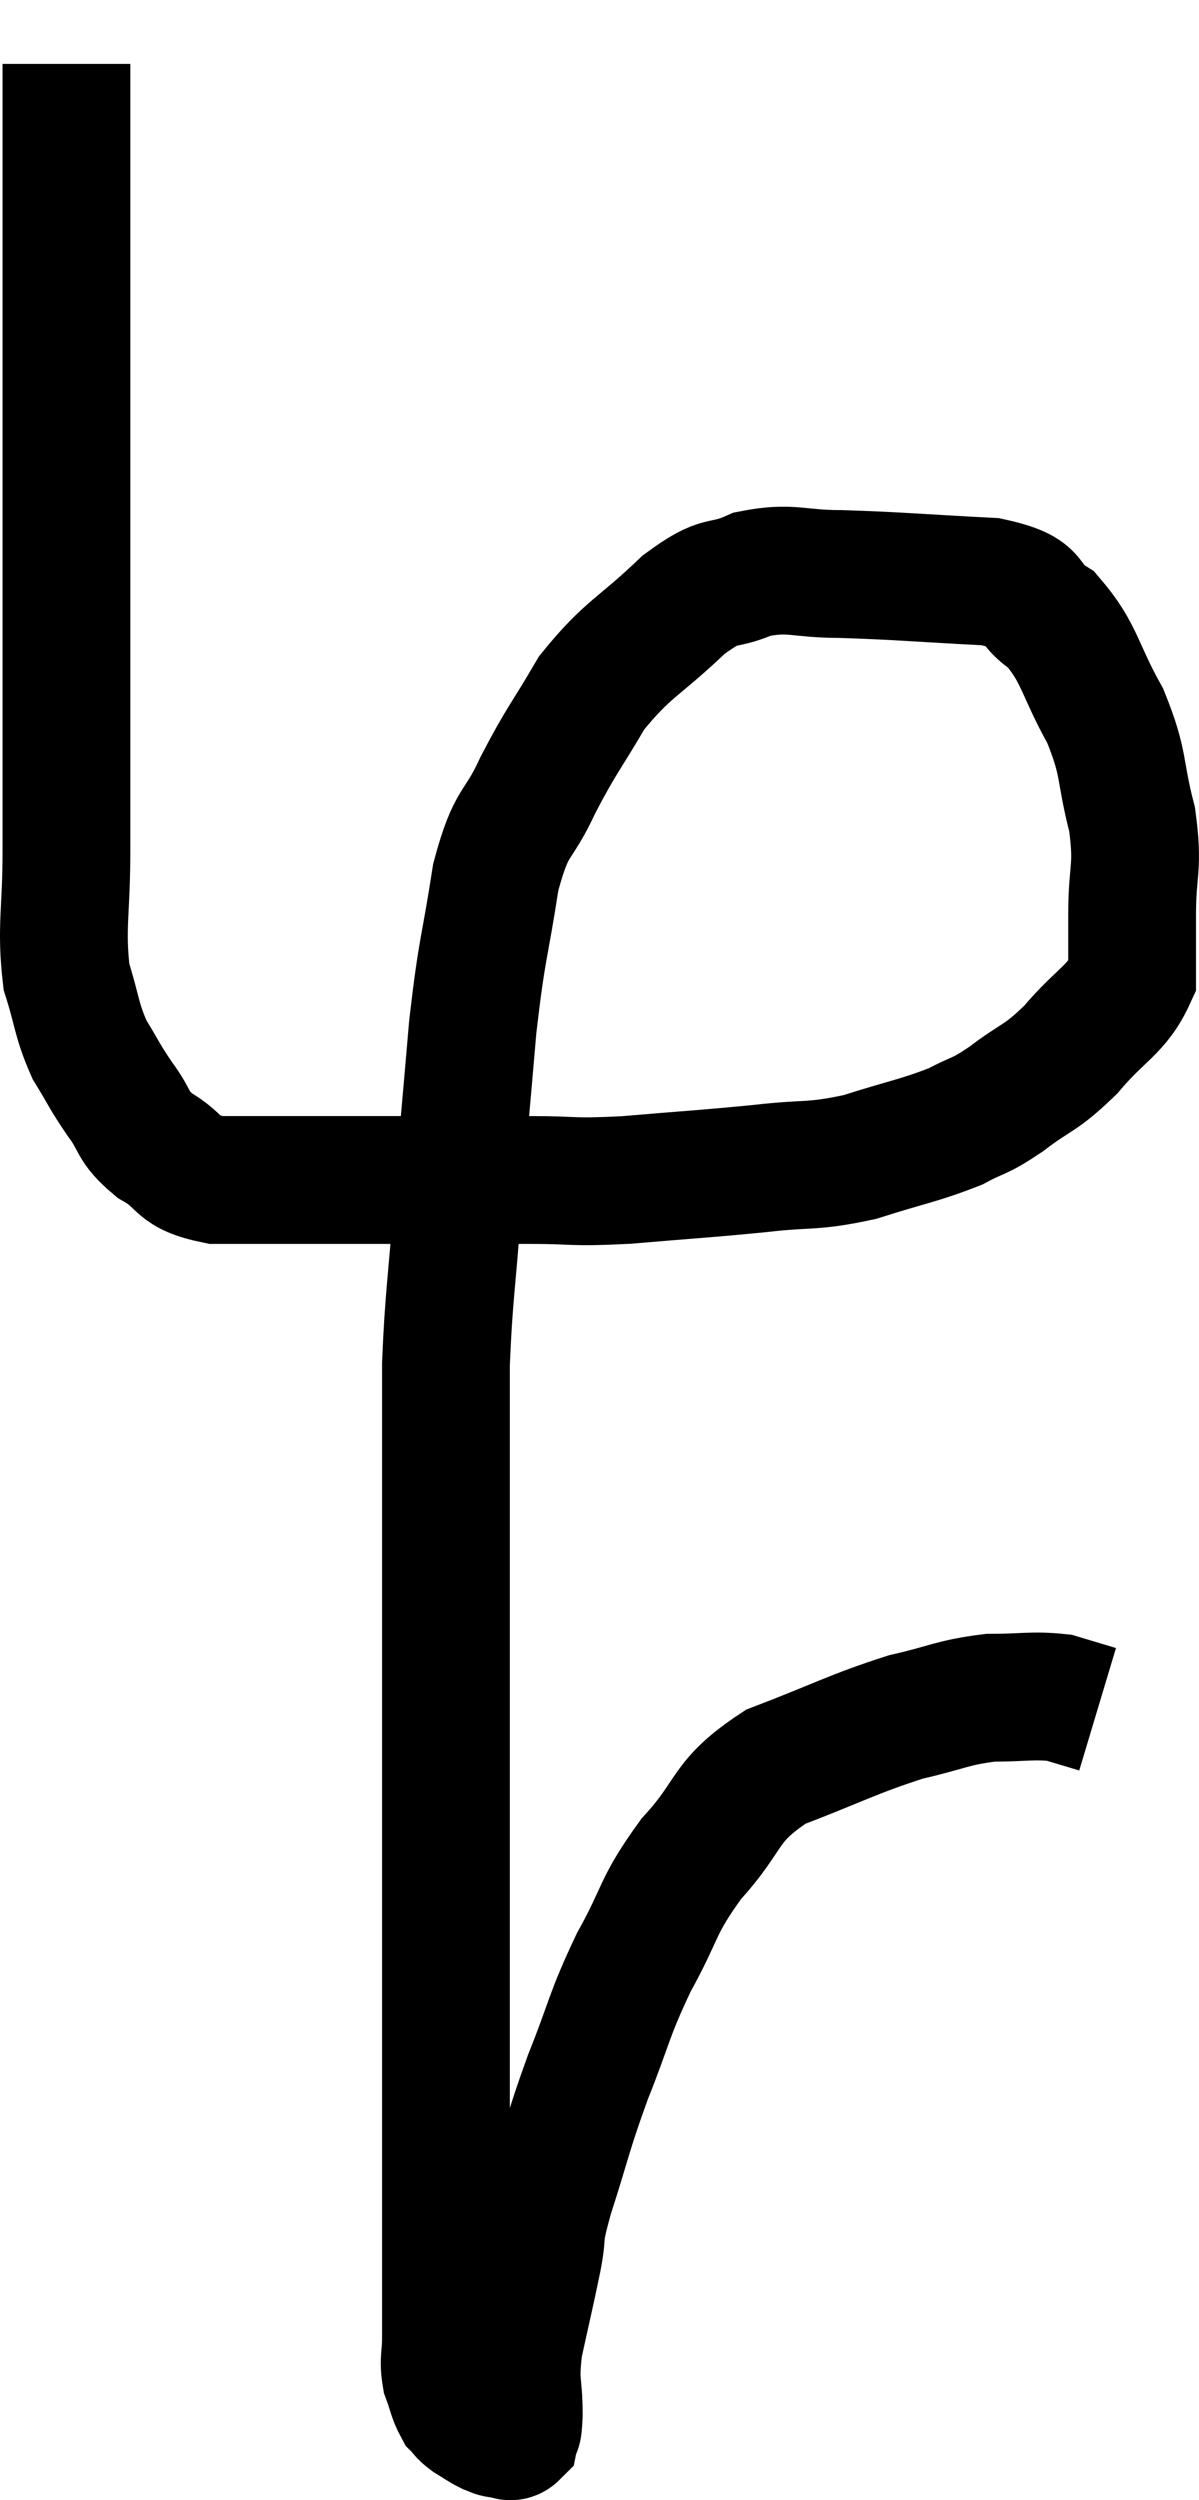<svg xmlns="http://www.w3.org/2000/svg" viewBox="11.5 3.98 18.767 39.113" width="18.767" height="39.113"><path d="M 12.54 4.98 C 12.54 6.42, 12.54 6.435, 12.54 7.86 C 12.54 9.27, 12.54 9.36, 12.54 10.68 C 12.54 11.91, 12.54 12, 12.54 13.14 C 12.54 14.19, 12.54 14.205, 12.54 15.24 C 12.54 16.26, 12.54 16.275, 12.54 17.28 C 12.54 18.27, 12.45 18.48, 12.54 19.26 C 12.72 19.83, 12.69 19.92, 12.9 20.4 C 13.14 20.79, 13.125 20.805, 13.38 21.18 C 13.65 21.54, 13.545 21.585, 13.92 21.9 C 14.4 22.17, 14.22 22.305, 14.88 22.44 C 15.72 22.44, 15.33 22.44, 16.56 22.44 C 18.18 22.44, 18.615 22.44, 19.8 22.44 C 20.55 22.44, 20.4 22.485, 21.3 22.44 C 22.35 22.35, 22.485 22.35, 23.4 22.26 C 24.18 22.17, 24.195 22.245, 24.96 22.08 C 25.71 21.84, 25.89 21.825, 26.46 21.6 C 26.85 21.39, 26.79 21.48, 27.24 21.18 C 27.75 20.79, 27.765 20.88, 28.26 20.4 C 28.74 19.83, 28.98 19.785, 29.22 19.26 C 29.22 18.78, 29.22 18.915, 29.22 18.3 C 29.22 17.55, 29.325 17.58, 29.22 16.8 C 29.01 15.99, 29.115 15.96, 28.8 15.18 C 28.38 14.43, 28.41 14.205, 27.96 13.68 C 27.48 13.38, 27.825 13.26, 27 13.08 C 25.83 13.02, 25.59 12.99, 24.66 12.96 C 23.97 12.96, 23.895 12.84, 23.28 12.96 C 22.74 13.2, 22.83 12.975, 22.2 13.44 C 21.48 14.13, 21.33 14.115, 20.76 14.82 C 20.34 15.54, 20.295 15.54, 19.92 16.26 C 19.59 16.98, 19.515 16.755, 19.26 17.7 C 19.08 18.87, 19.05 18.75, 18.9 20.04 C 18.78 21.45, 18.765 21.54, 18.66 22.86 C 18.57 24.09, 18.525 24.24, 18.48 25.32 C 18.48 26.25, 18.48 26.055, 18.48 27.18 C 18.48 28.5, 18.48 28.575, 18.48 29.82 C 18.48 30.99, 18.48 30.81, 18.48 32.16 C 18.48 33.69, 18.48 33.795, 18.48 35.22 C 18.48 36.54, 18.48 36.72, 18.48 37.86 C 18.48 38.82, 18.48 39.105, 18.48 39.78 C 18.48 40.17, 18.48 40.215, 18.48 40.56 C 18.48 40.86, 18.435 40.89, 18.48 41.16 C 18.57 41.4, 18.57 41.475, 18.66 41.64 C 18.75 41.73, 18.72 41.73, 18.84 41.82 C 18.99 41.91, 19.02 41.94, 19.14 42 C 19.23 42.03, 19.215 42.045, 19.32 42.06 C 19.44 42.06, 19.485 42.135, 19.56 42.06 C 19.59 41.91, 19.605 42.105, 19.62 41.76 C 19.62 41.22, 19.545 41.295, 19.62 40.68 C 19.77 39.99, 19.8 39.885, 19.92 39.3 C 20.01 38.82, 19.905 39.045, 20.1 38.34 C 20.4 37.41, 20.37 37.395, 20.7 36.48 C 21.06 35.58, 21.015 35.535, 21.42 34.68 C 21.87 33.87, 21.765 33.825, 22.32 33.06 C 22.98 32.34, 22.8 32.175, 23.64 31.62 C 24.66 31.23, 24.84 31.11, 25.68 30.84 C 26.34 30.69, 26.4 30.615, 27 30.54 C 27.54 30.54, 27.66 30.495, 28.08 30.54 C 28.38 30.63, 28.53 30.675, 28.68 30.72 C 28.68 30.72, 28.68 30.72, 28.68 30.72 L 28.68 30.72" fill="none" stroke="black" stroke-width="2"></path></svg>